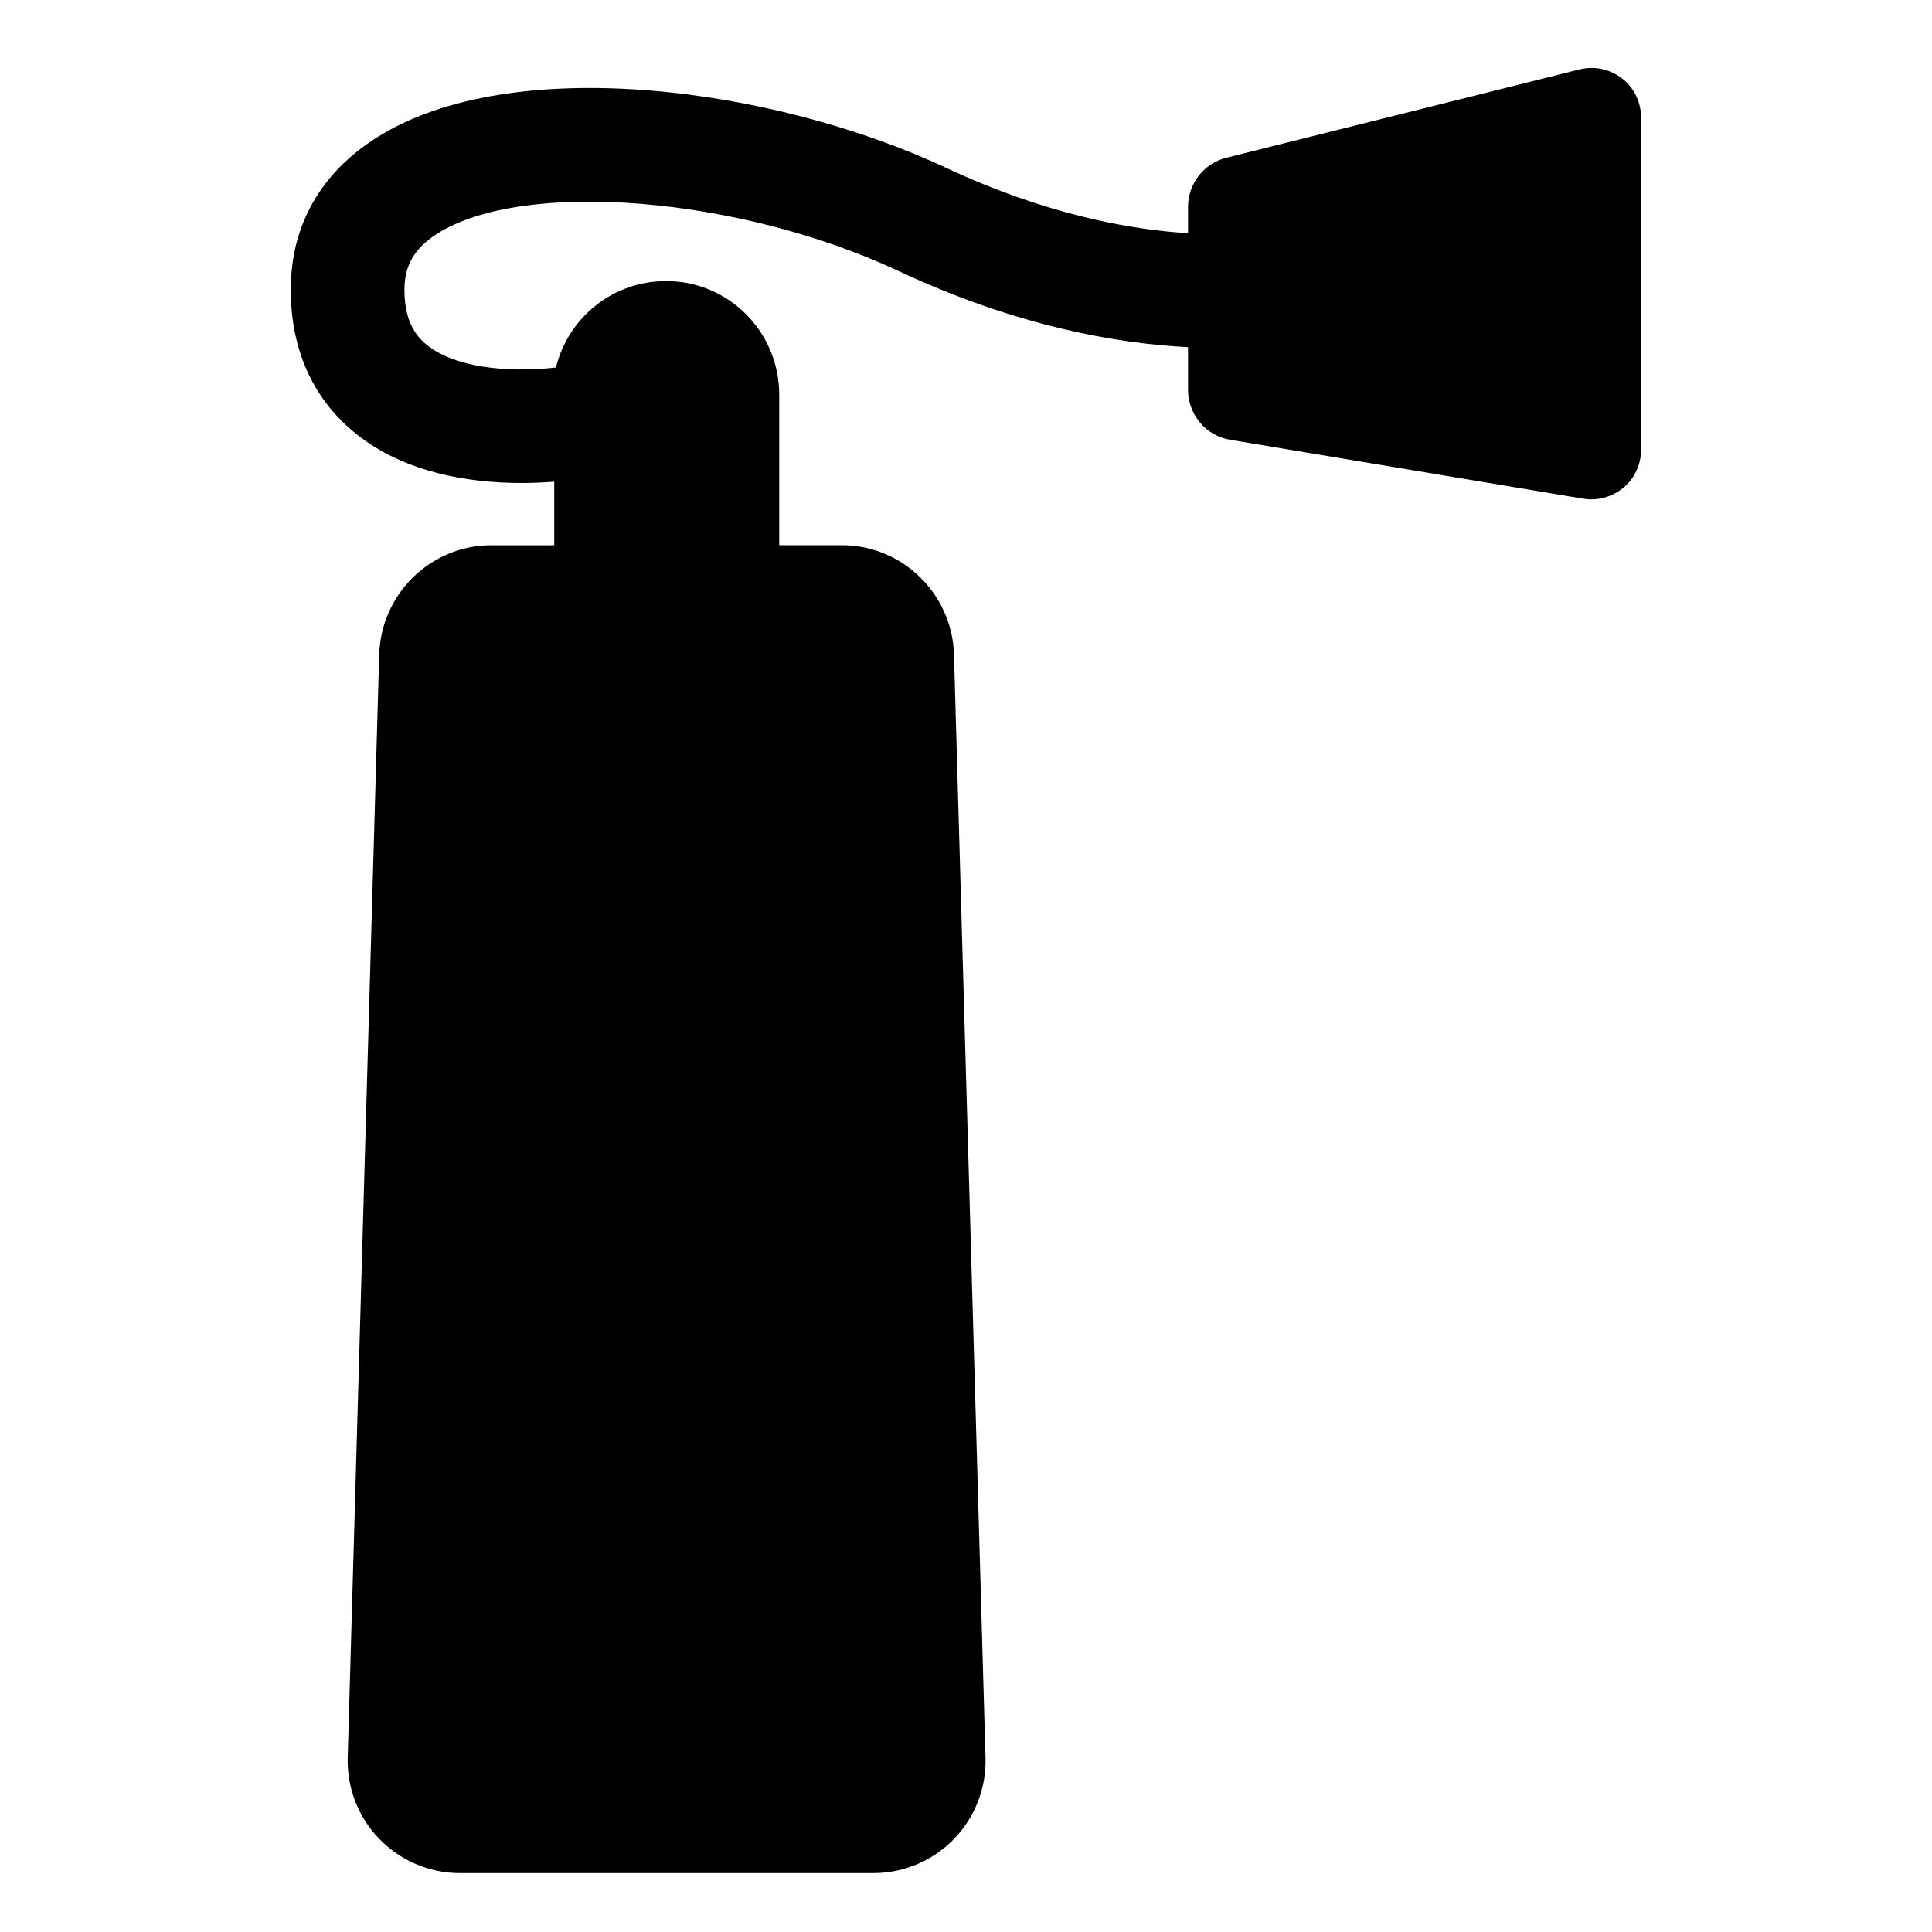 <?xml version="1.0" encoding="utf-8"?>
<!-- Generator: Adobe Illustrator 16.0.0, SVG Export Plug-In . SVG Version: 6.00 Build 0)  -->
<!DOCTYPE svg PUBLIC "-//W3C//DTD SVG 1.1//EN" "http://www.w3.org/Graphics/SVG/1.1/DTD/svg11.dtd">
<svg version="1.1" id="Layer_1" xmlns="http://www.w3.org/2000/svg" xmlns:xlink="http://www.w3.org/1999/xlink" x="0px" y="0px"
	 width="48px" height="48px" viewBox="0 0 48 48" enable-background="new 0 0 48 48" xml:space="preserve">
<path d="M40.308,1.955C40,1.716,39.619,1.631,39.241,1.725l-8.769,2.193c-0.564,0.141-0.956,0.646-0.956,1.227v0.649
	c-1.466-0.091-3.54-0.47-6-1.62C19.172,2.139,12.682,1.303,9.346,3.426C7.958,4.308,7.224,5.612,7.224,7.199
	c0,1.564,0.614,2.844,1.775,3.696C10.094,11.702,11.542,12,12.958,12c0.267,0,0.497-0.011,0.812-0.032v1.579h-1.565
	c-1.507,0-2.74,1.213-2.784,2.719L8.639,43.665C8.617,44.418,8.9,45.15,9.425,45.688c0.524,0.541,1.245,0.849,1.997,0.849h10.279
	c0.752,0,1.472-0.305,1.997-0.844c0.525-0.541,0.809-1.269,0.787-2.021l-0.783-27.407c-0.043-1.506-1.277-2.719-2.784-2.719H19.36
	V9.81c0-1.562-1.251-2.827-2.812-2.827c-1.327,0-2.433,0.914-2.736,2.148c-1.298,0.143-2.491-0.032-3.143-0.511
	c-0.268-0.198-0.621-0.557-0.621-1.421c0-0.604,0.25-1.033,0.812-1.391c2.142-1.362,7.498-0.932,11.459,0.923
	c2.914,1.364,5.401,1.804,7.197,1.894v1.054c0,0.617,0.439,1.146,1.049,1.248l8.764,1.462c0.367,0.062,0.733-0.043,1.017-0.283
	c0.284-0.24,0.43-0.595,0.43-0.966V2.952C40.776,2.563,40.615,2.195,40.308,1.955z"/>
</svg>
